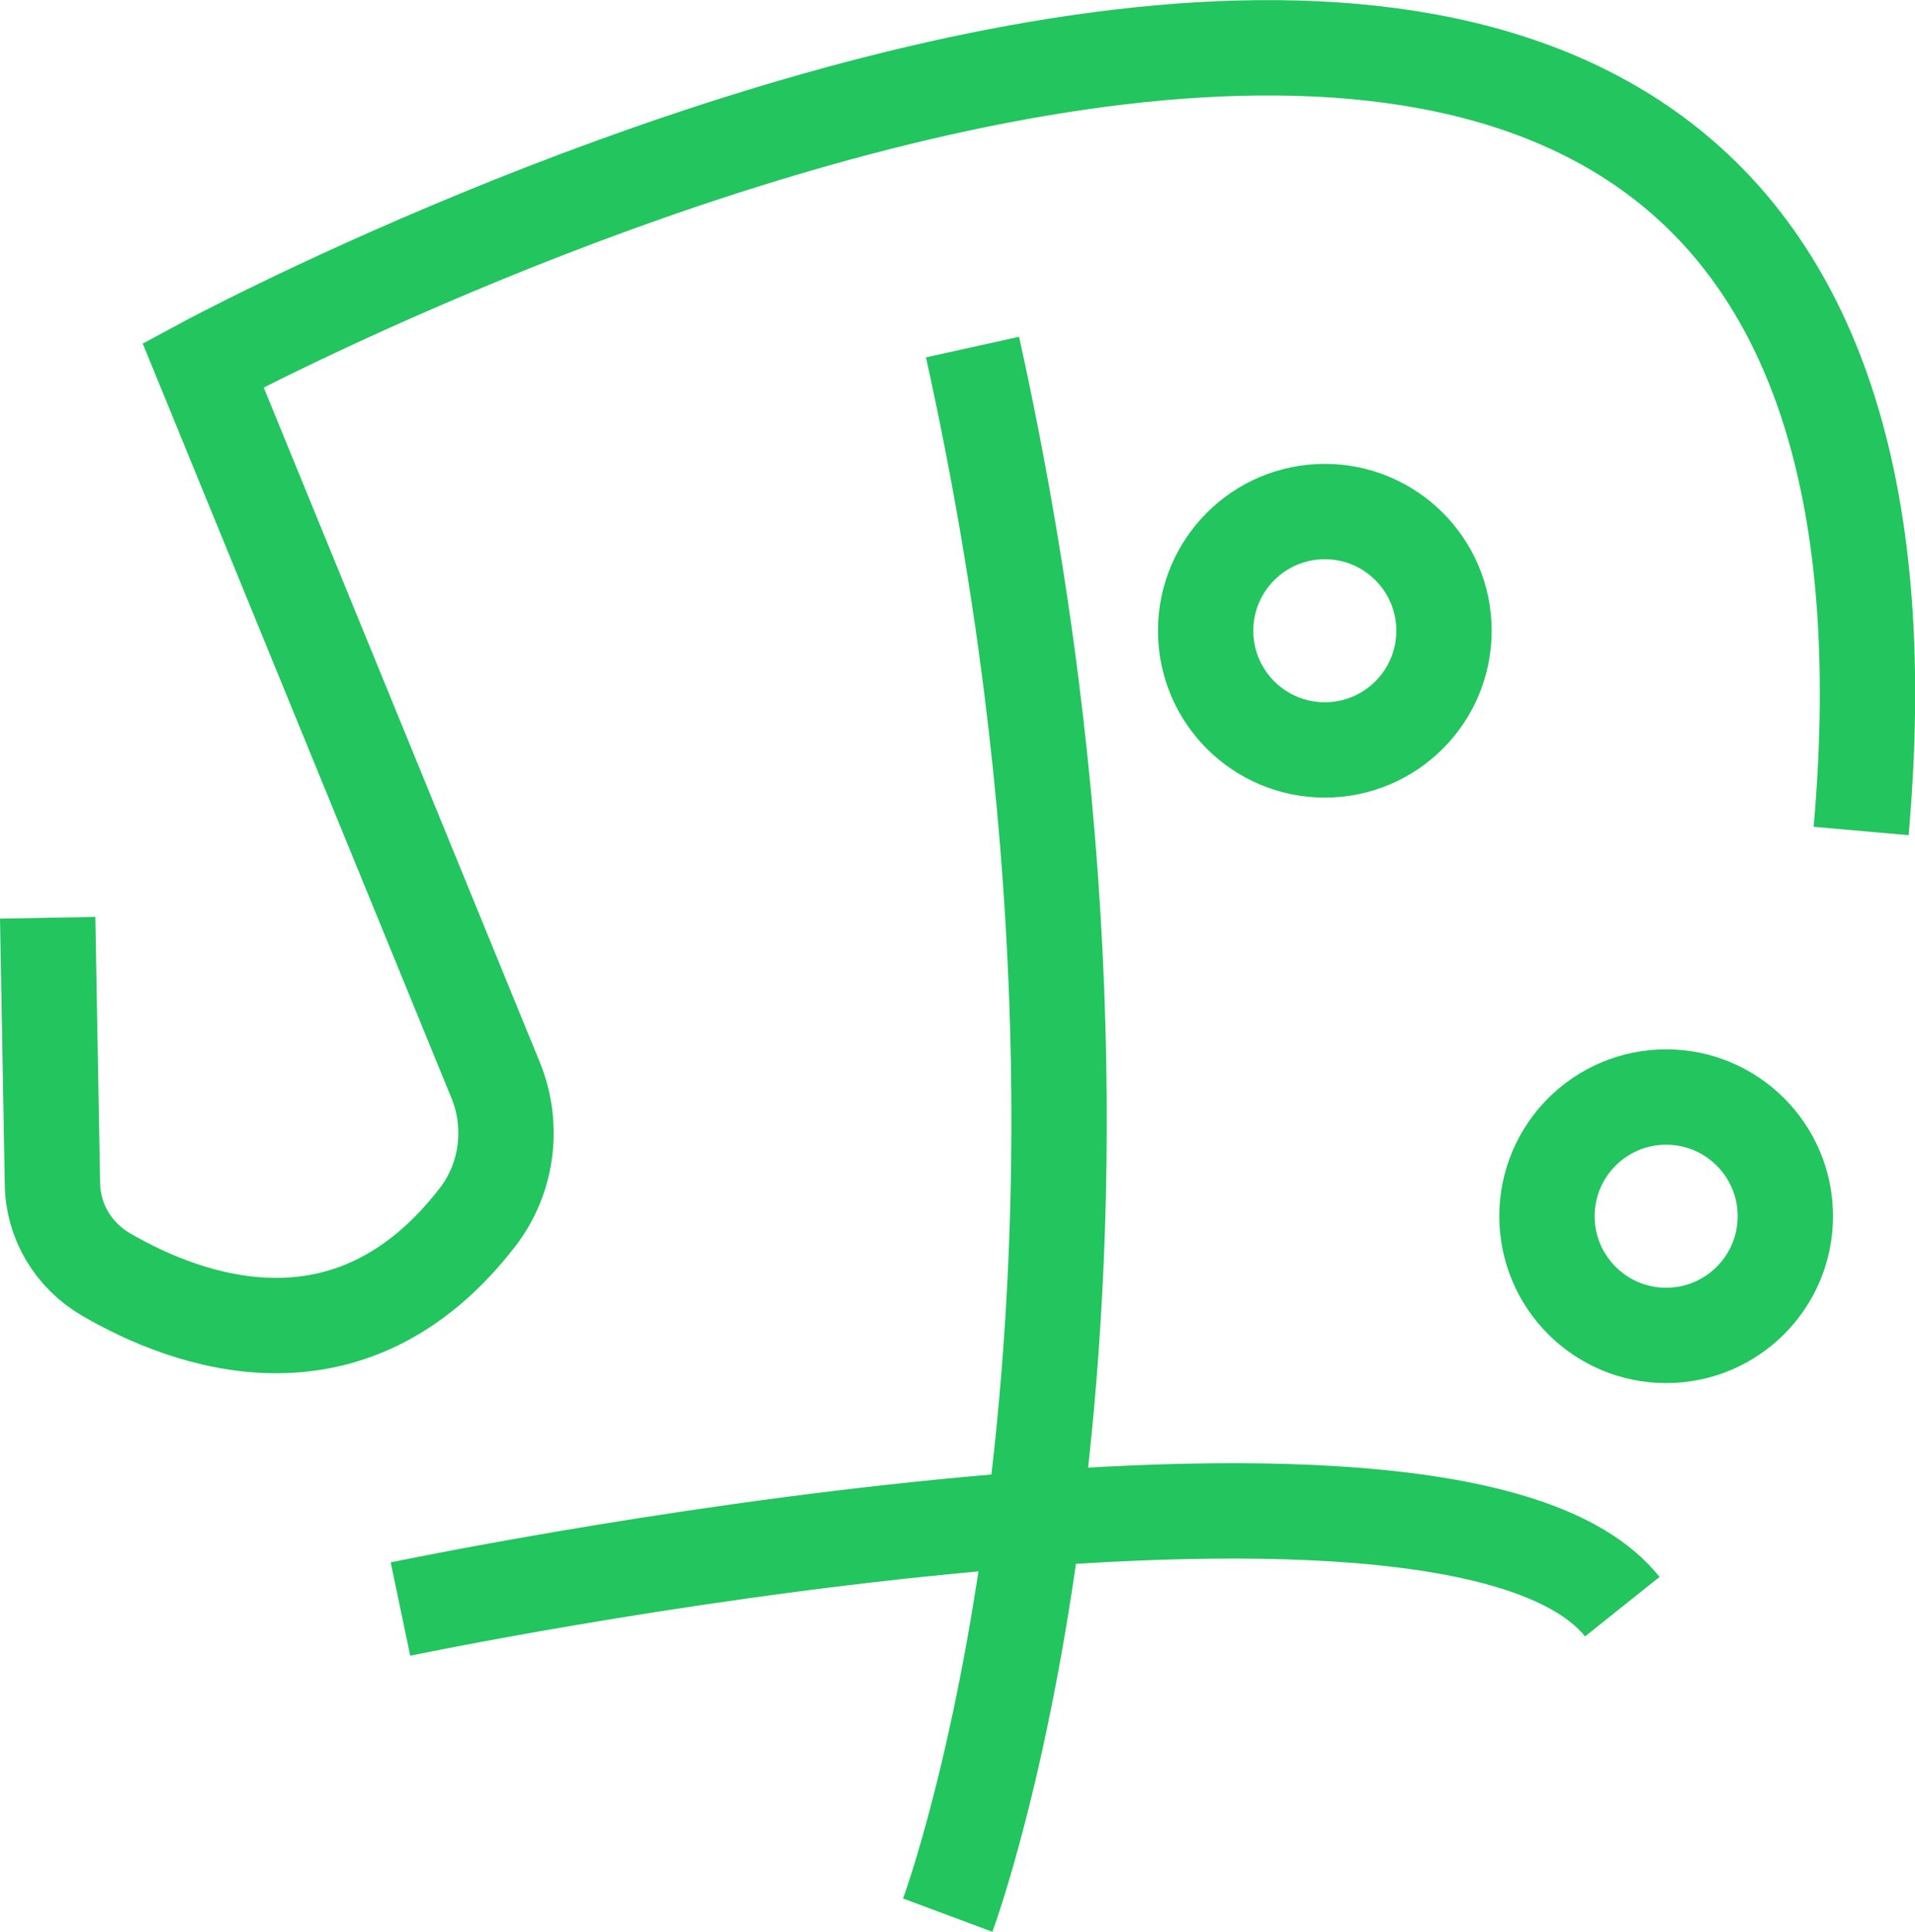 <?xml version="1.0" encoding="UTF-8"?>
<svg id="Camada_2" data-name="Camada 2" xmlns="http://www.w3.org/2000/svg" viewBox="0 0 40.17 40.52">
  <defs>
    <style>
      .cls-1 {
        fill: none;
        stroke: #22c55e;
        stroke-miterlimit: 10;
        stroke-width: 2px;
      }
    </style>
  </defs>
  <g id="Camada_1-2" data-name="Camada 1">
    <g>
      <path class="cls-1" d="m19.88,40.17s4.89-13.12.52-32.89"/>
      <path class="cls-1" d="m8.4,33.75s22-4.6,25.63-.05"/>
      <path class="cls-1" d="m1,19.25l.1,5.58c.01.79.44,1.5,1.12,1.9,1.72,1,5.12,2.26,7.79-1.19.64-.82.78-1.94.38-2.9L4.26,7.66s37.42-20.2,34.78,9.77"/>
      <circle class="cls-1" cx="27.79" cy="13.23" r="2.5"/>
      <circle class="cls-1" cx="34.95" cy="25.51" r="2.5"/>
    </g>
  </g>
</svg>